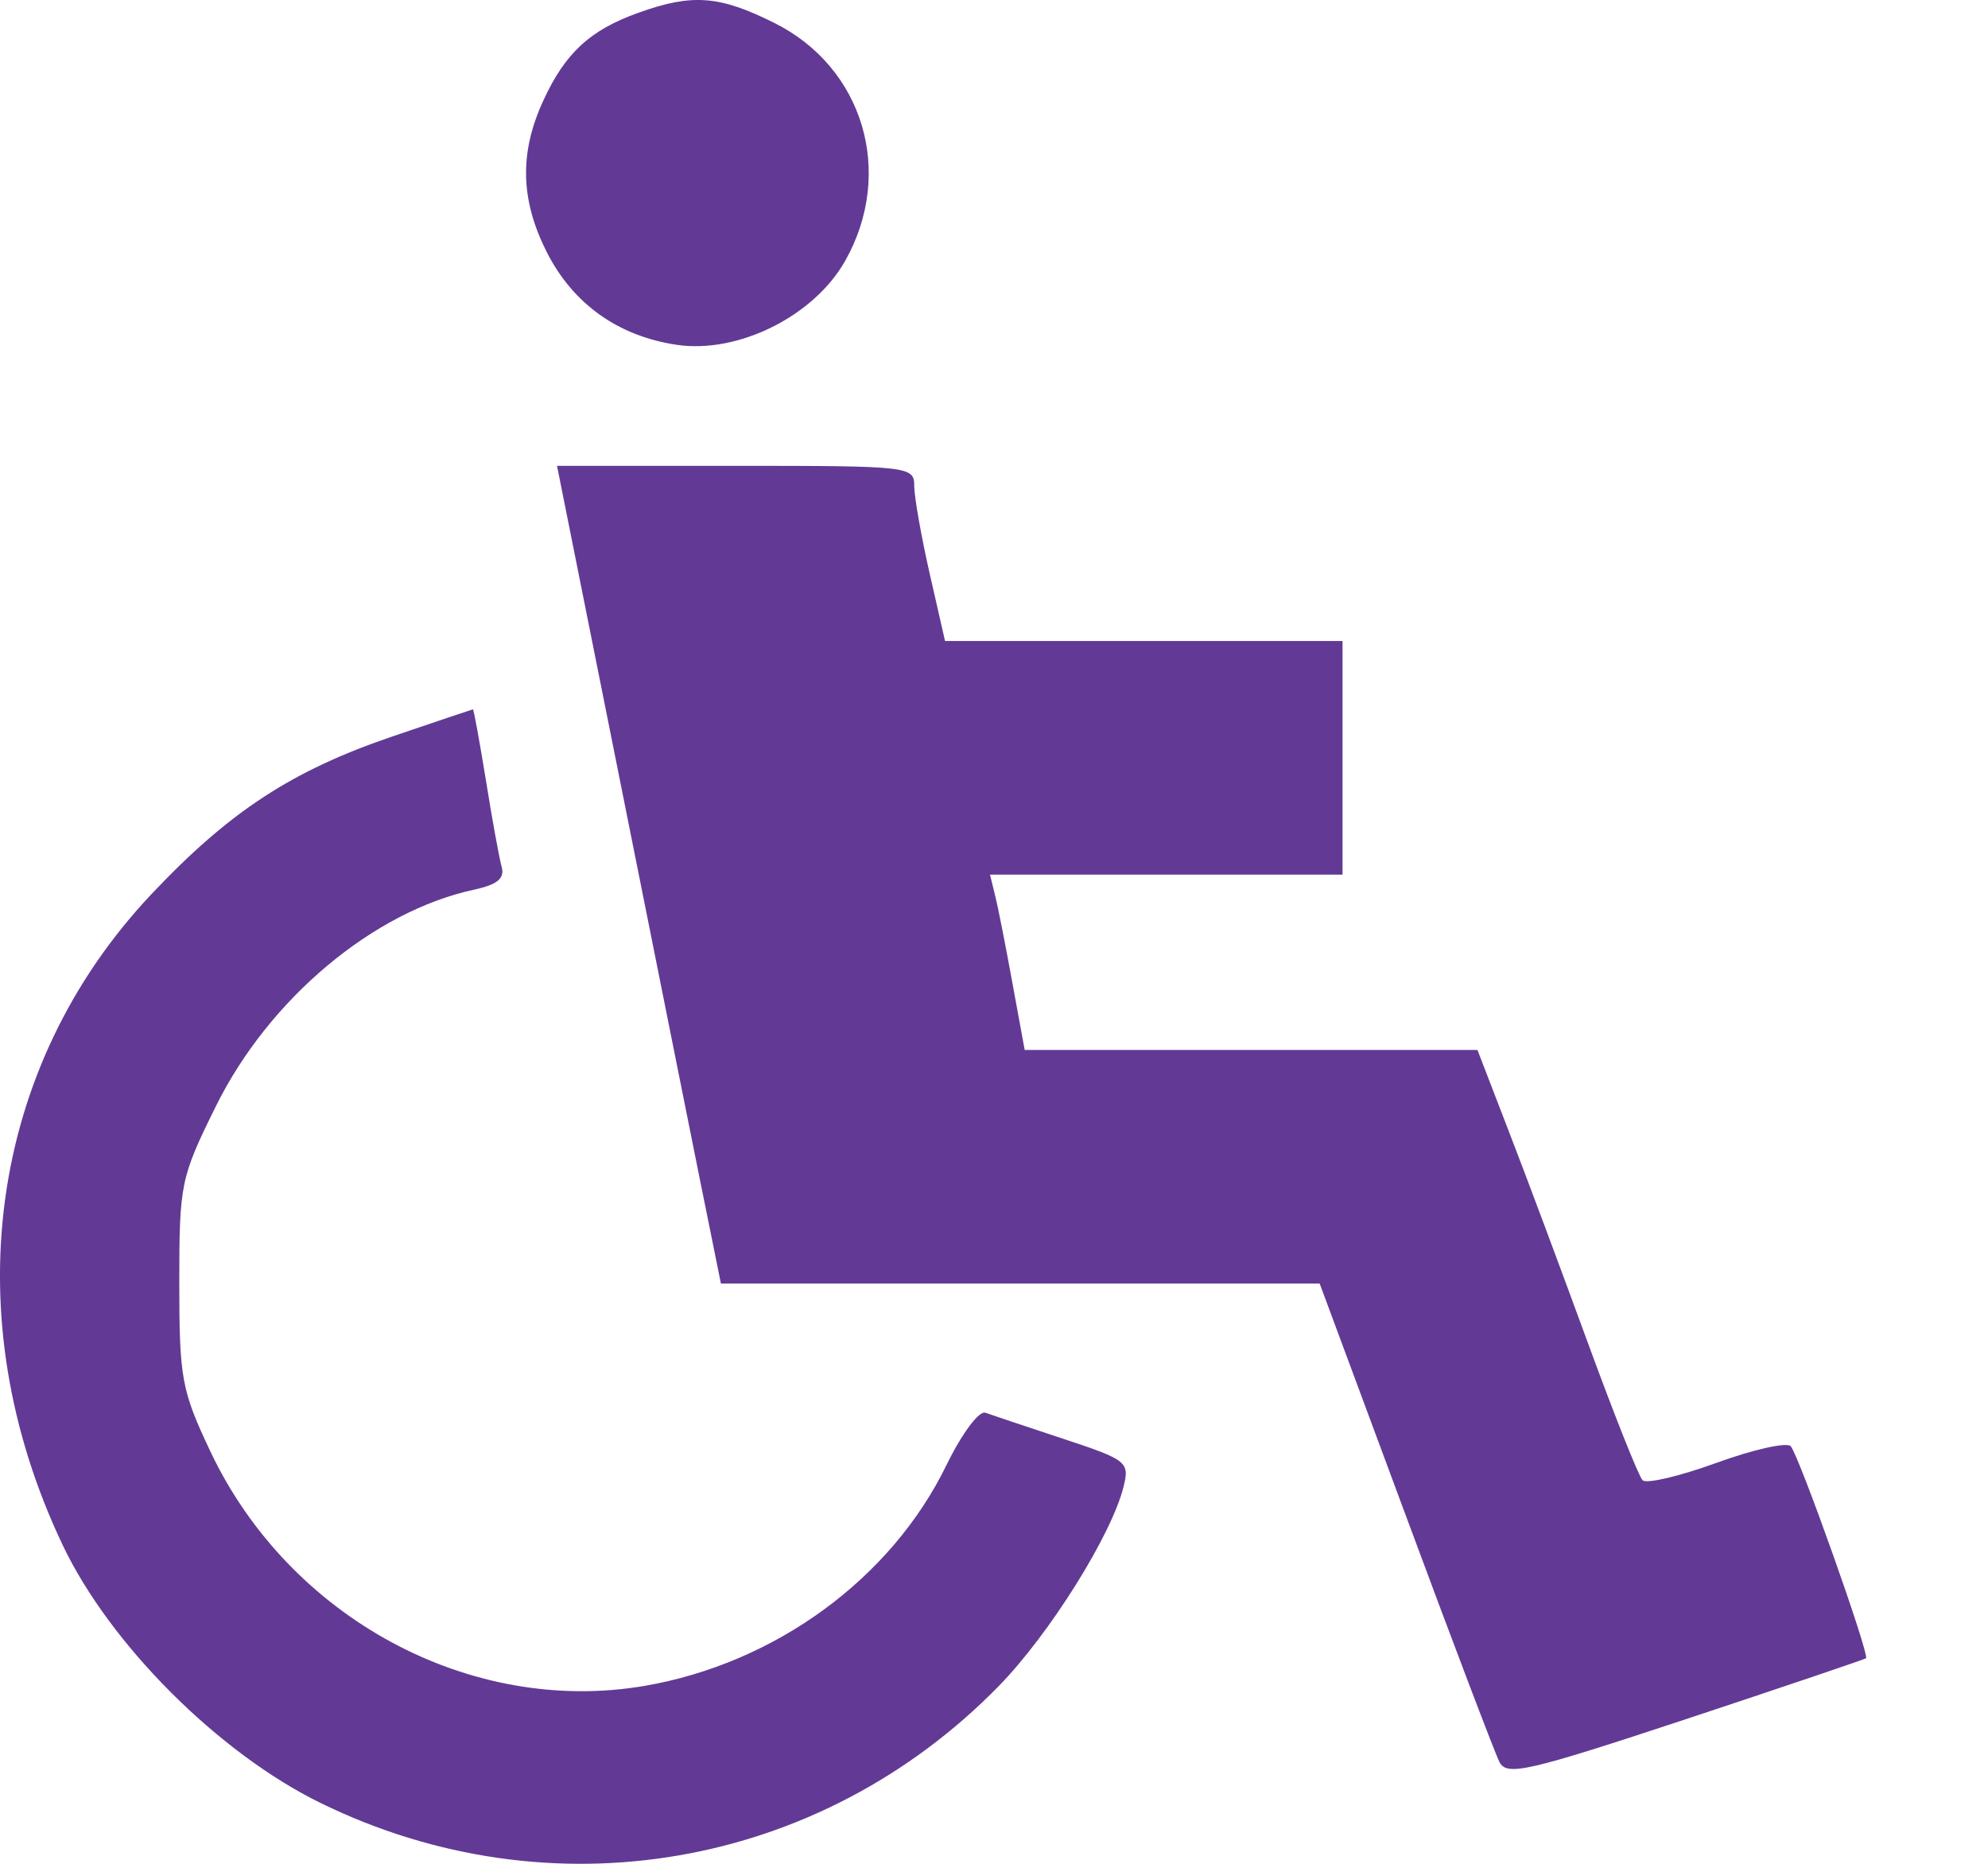 <svg width="16" height="15" viewBox="0 0 16 15" fill="none" xmlns="http://www.w3.org/2000/svg">
<path fill-rule="evenodd" clip-rule="evenodd" d="M5.14 0.102C4.749 0.241 4.548 0.427 4.372 0.811C4.179 1.231 4.188 1.607 4.4 2.028C4.611 2.445 4.973 2.704 5.445 2.775C5.941 2.849 6.552 2.544 6.803 2.098C7.202 1.389 6.949 0.541 6.231 0.184C5.79 -0.036 5.572 -0.053 5.14 0.102ZM5.059 6.628C5.376 8.212 5.672 9.692 5.719 9.918L5.802 10.33H8.212H10.621L11.312 12.191C11.691 13.214 12.032 14.11 12.068 14.181C12.127 14.296 12.292 14.258 13.566 13.837C14.353 13.576 15.006 13.355 15.018 13.346C15.05 13.321 14.479 11.713 14.412 11.639C14.381 11.605 14.112 11.665 13.815 11.773C13.518 11.881 13.25 11.944 13.22 11.913C13.189 11.883 12.99 11.382 12.777 10.8C12.564 10.218 12.278 9.451 12.14 9.096L11.891 8.45H10.069H8.247L8.15 7.921C8.097 7.63 8.035 7.312 8.011 7.216L7.968 7.039H9.386H10.805V6.099V5.159H9.205H7.606L7.482 4.615C7.414 4.315 7.358 3.998 7.358 3.91C7.358 3.753 7.318 3.749 5.921 3.749H4.483L5.059 6.628ZM3.164 5.925C2.351 6.201 1.847 6.53 1.219 7.196C-0.094 8.587 -0.369 10.598 0.504 12.434C0.883 13.232 1.758 14.108 2.579 14.51C4.431 15.417 6.598 15.043 8.039 13.569C8.447 13.151 8.948 12.351 9.043 11.964C9.092 11.766 9.07 11.749 8.559 11.58C8.265 11.483 7.982 11.388 7.931 11.37C7.88 11.351 7.742 11.536 7.618 11.79C7.173 12.705 6.24 13.387 5.188 13.568C3.785 13.808 2.329 13.022 1.694 11.683C1.461 11.19 1.443 11.094 1.443 10.326C1.443 9.528 1.453 9.478 1.738 8.902C2.165 8.039 3.004 7.335 3.816 7.16C4.005 7.119 4.064 7.069 4.037 6.974C4.017 6.902 3.96 6.588 3.91 6.275C3.859 5.963 3.813 5.708 3.806 5.709C3.799 5.71 3.51 5.807 3.164 5.925Z" fill="#623A95"/>
</svg>

